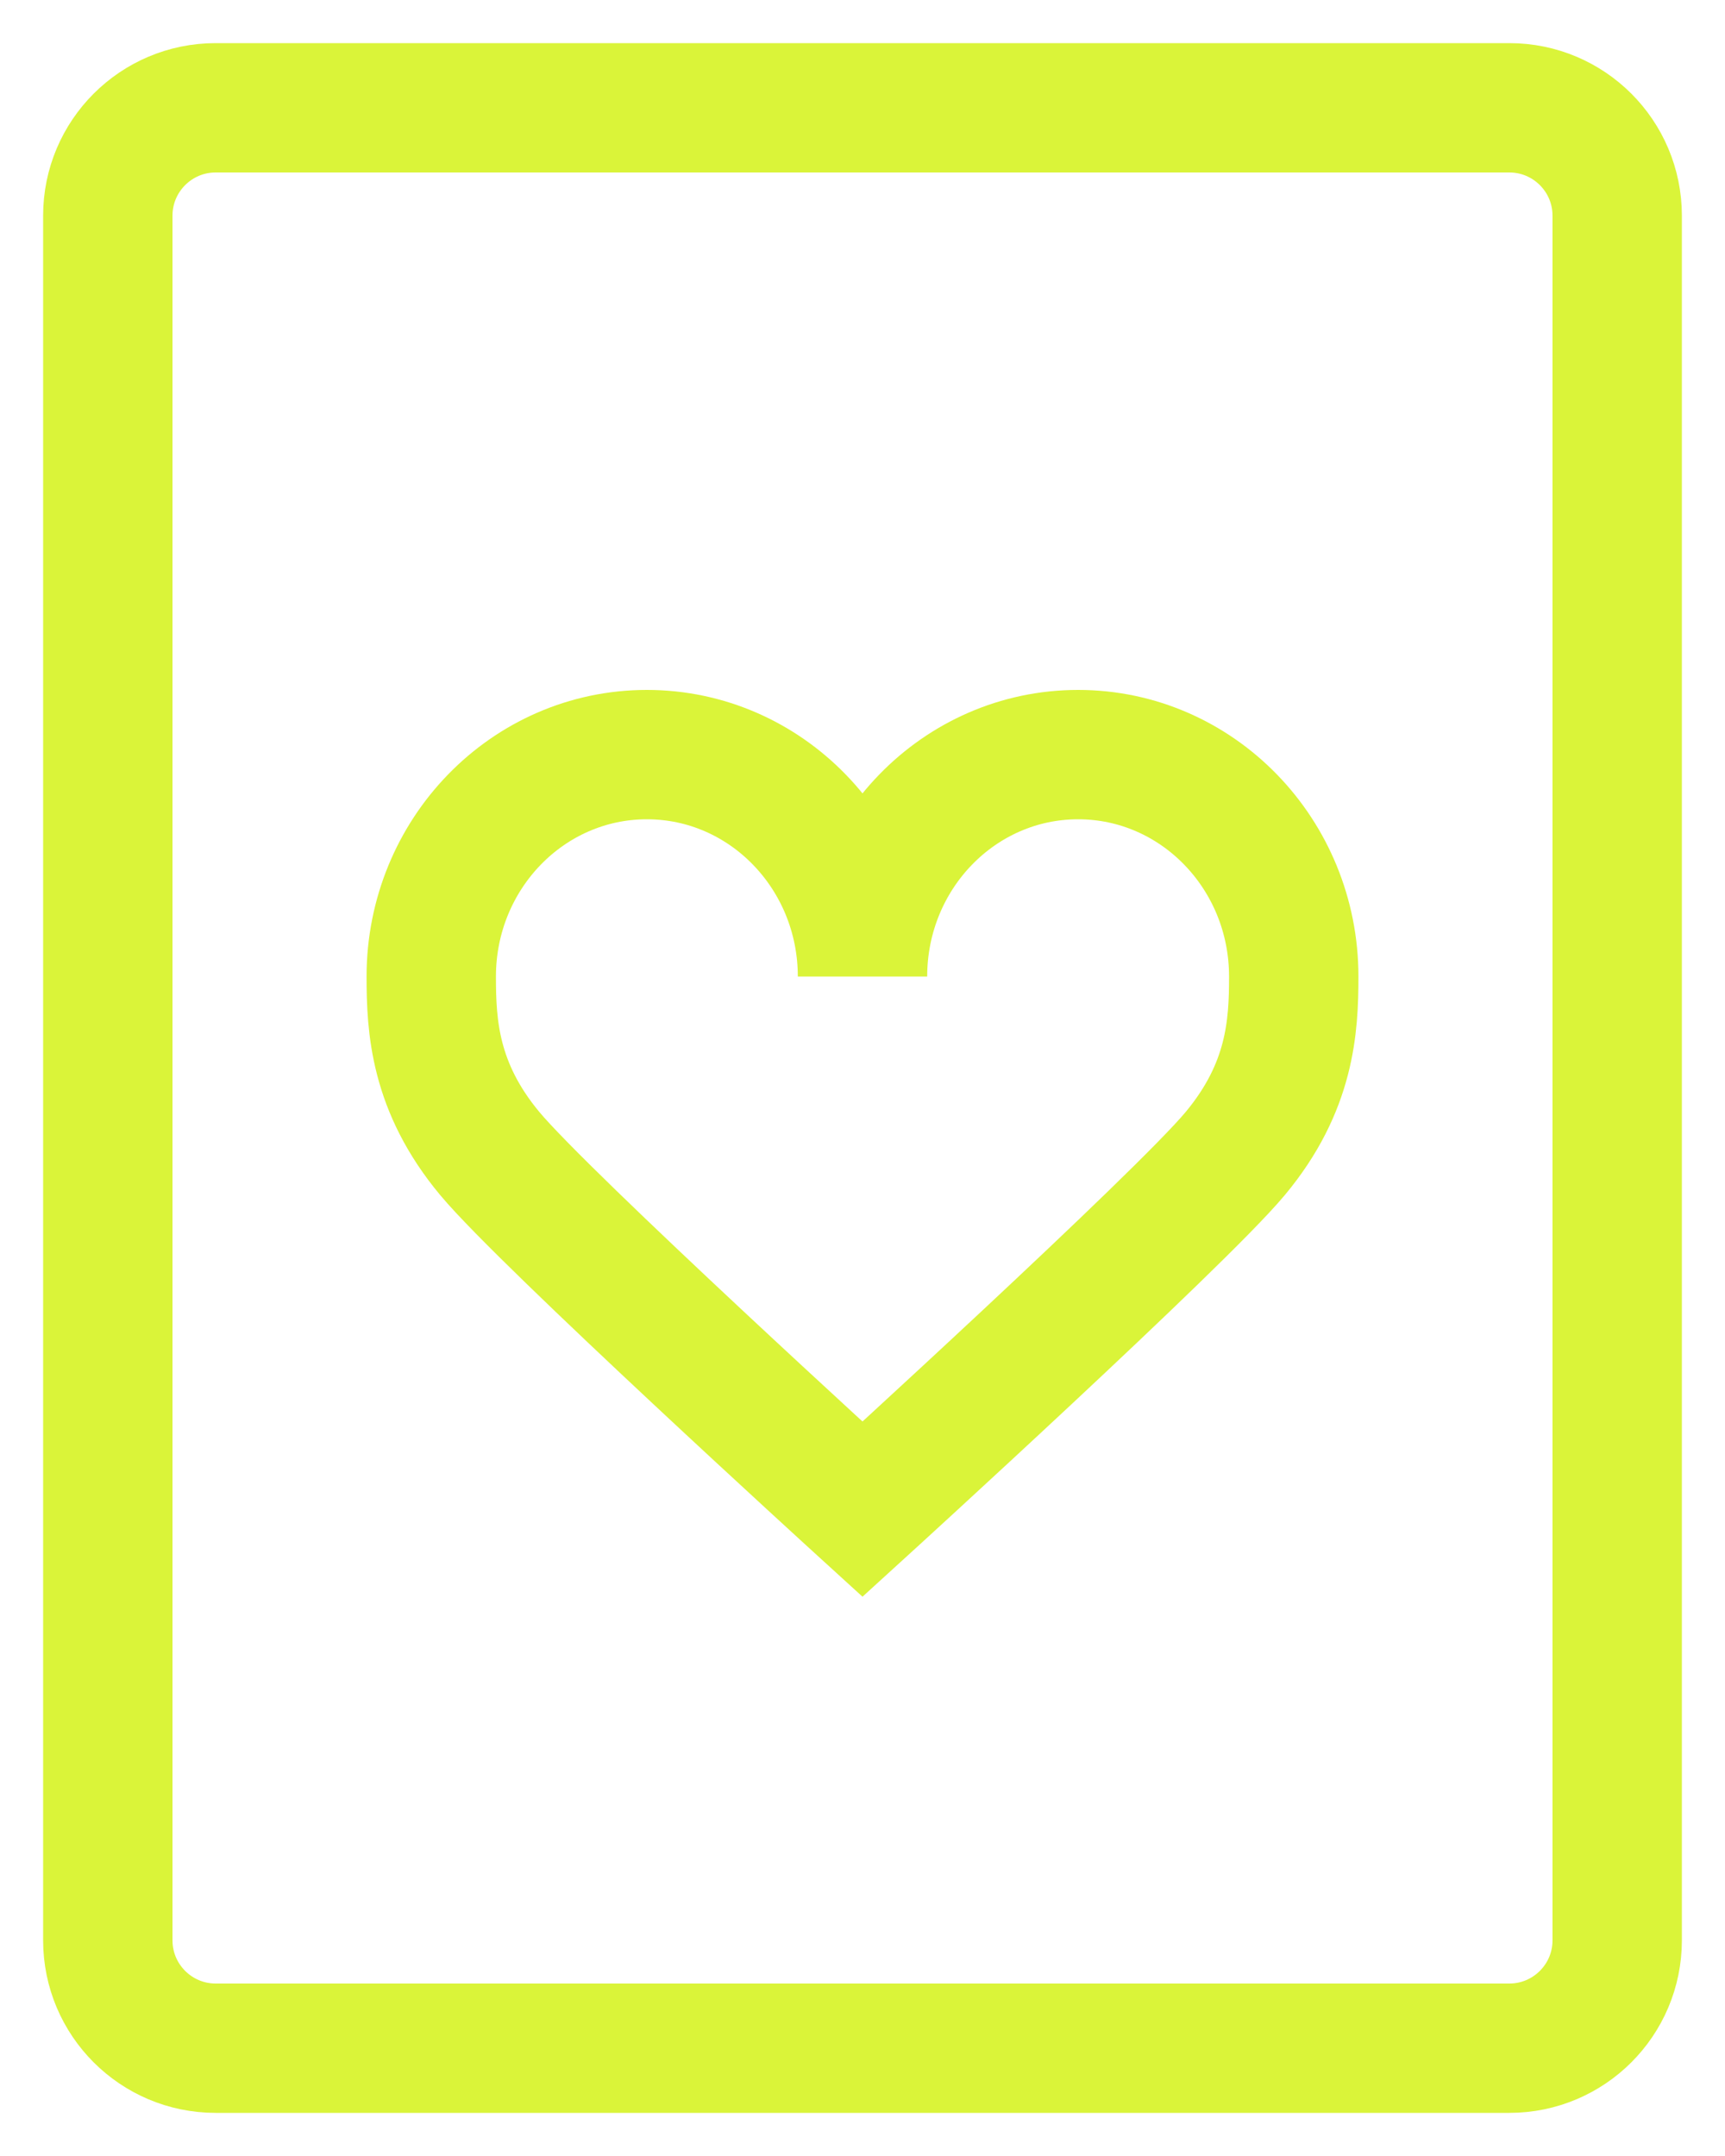 <svg width="16" height="20" viewBox="0 0 16 20" fill="none" xmlns="http://www.w3.org/2000/svg">
<path d="M14 19L2 19C1.448 19 1 18.552 1 18L1 2C1 1.448 1.448 1 2 1L14 1C14.552 1 15 1.448 15 2L15 18C15 18.552 14.552 19 14 19Z" stroke="#DAF439" stroke-width="1.2"/>
<path d="M6 7C4.895 7 4 7.922 4 9.059C4 9.522 4.03 10.085 4.543 10.701C5.055 11.316 8 14 8 14C8 14 10.945 11.316 11.457 10.701C11.97 10.085 12 9.522 12 9.059C12 7.922 11.105 7 10 7C8.895 7 8 7.922 8 9.059C8 7.922 7.105 7 6 7Z" stroke="#DAF439" stroke-width="1.2"/>
</svg>
